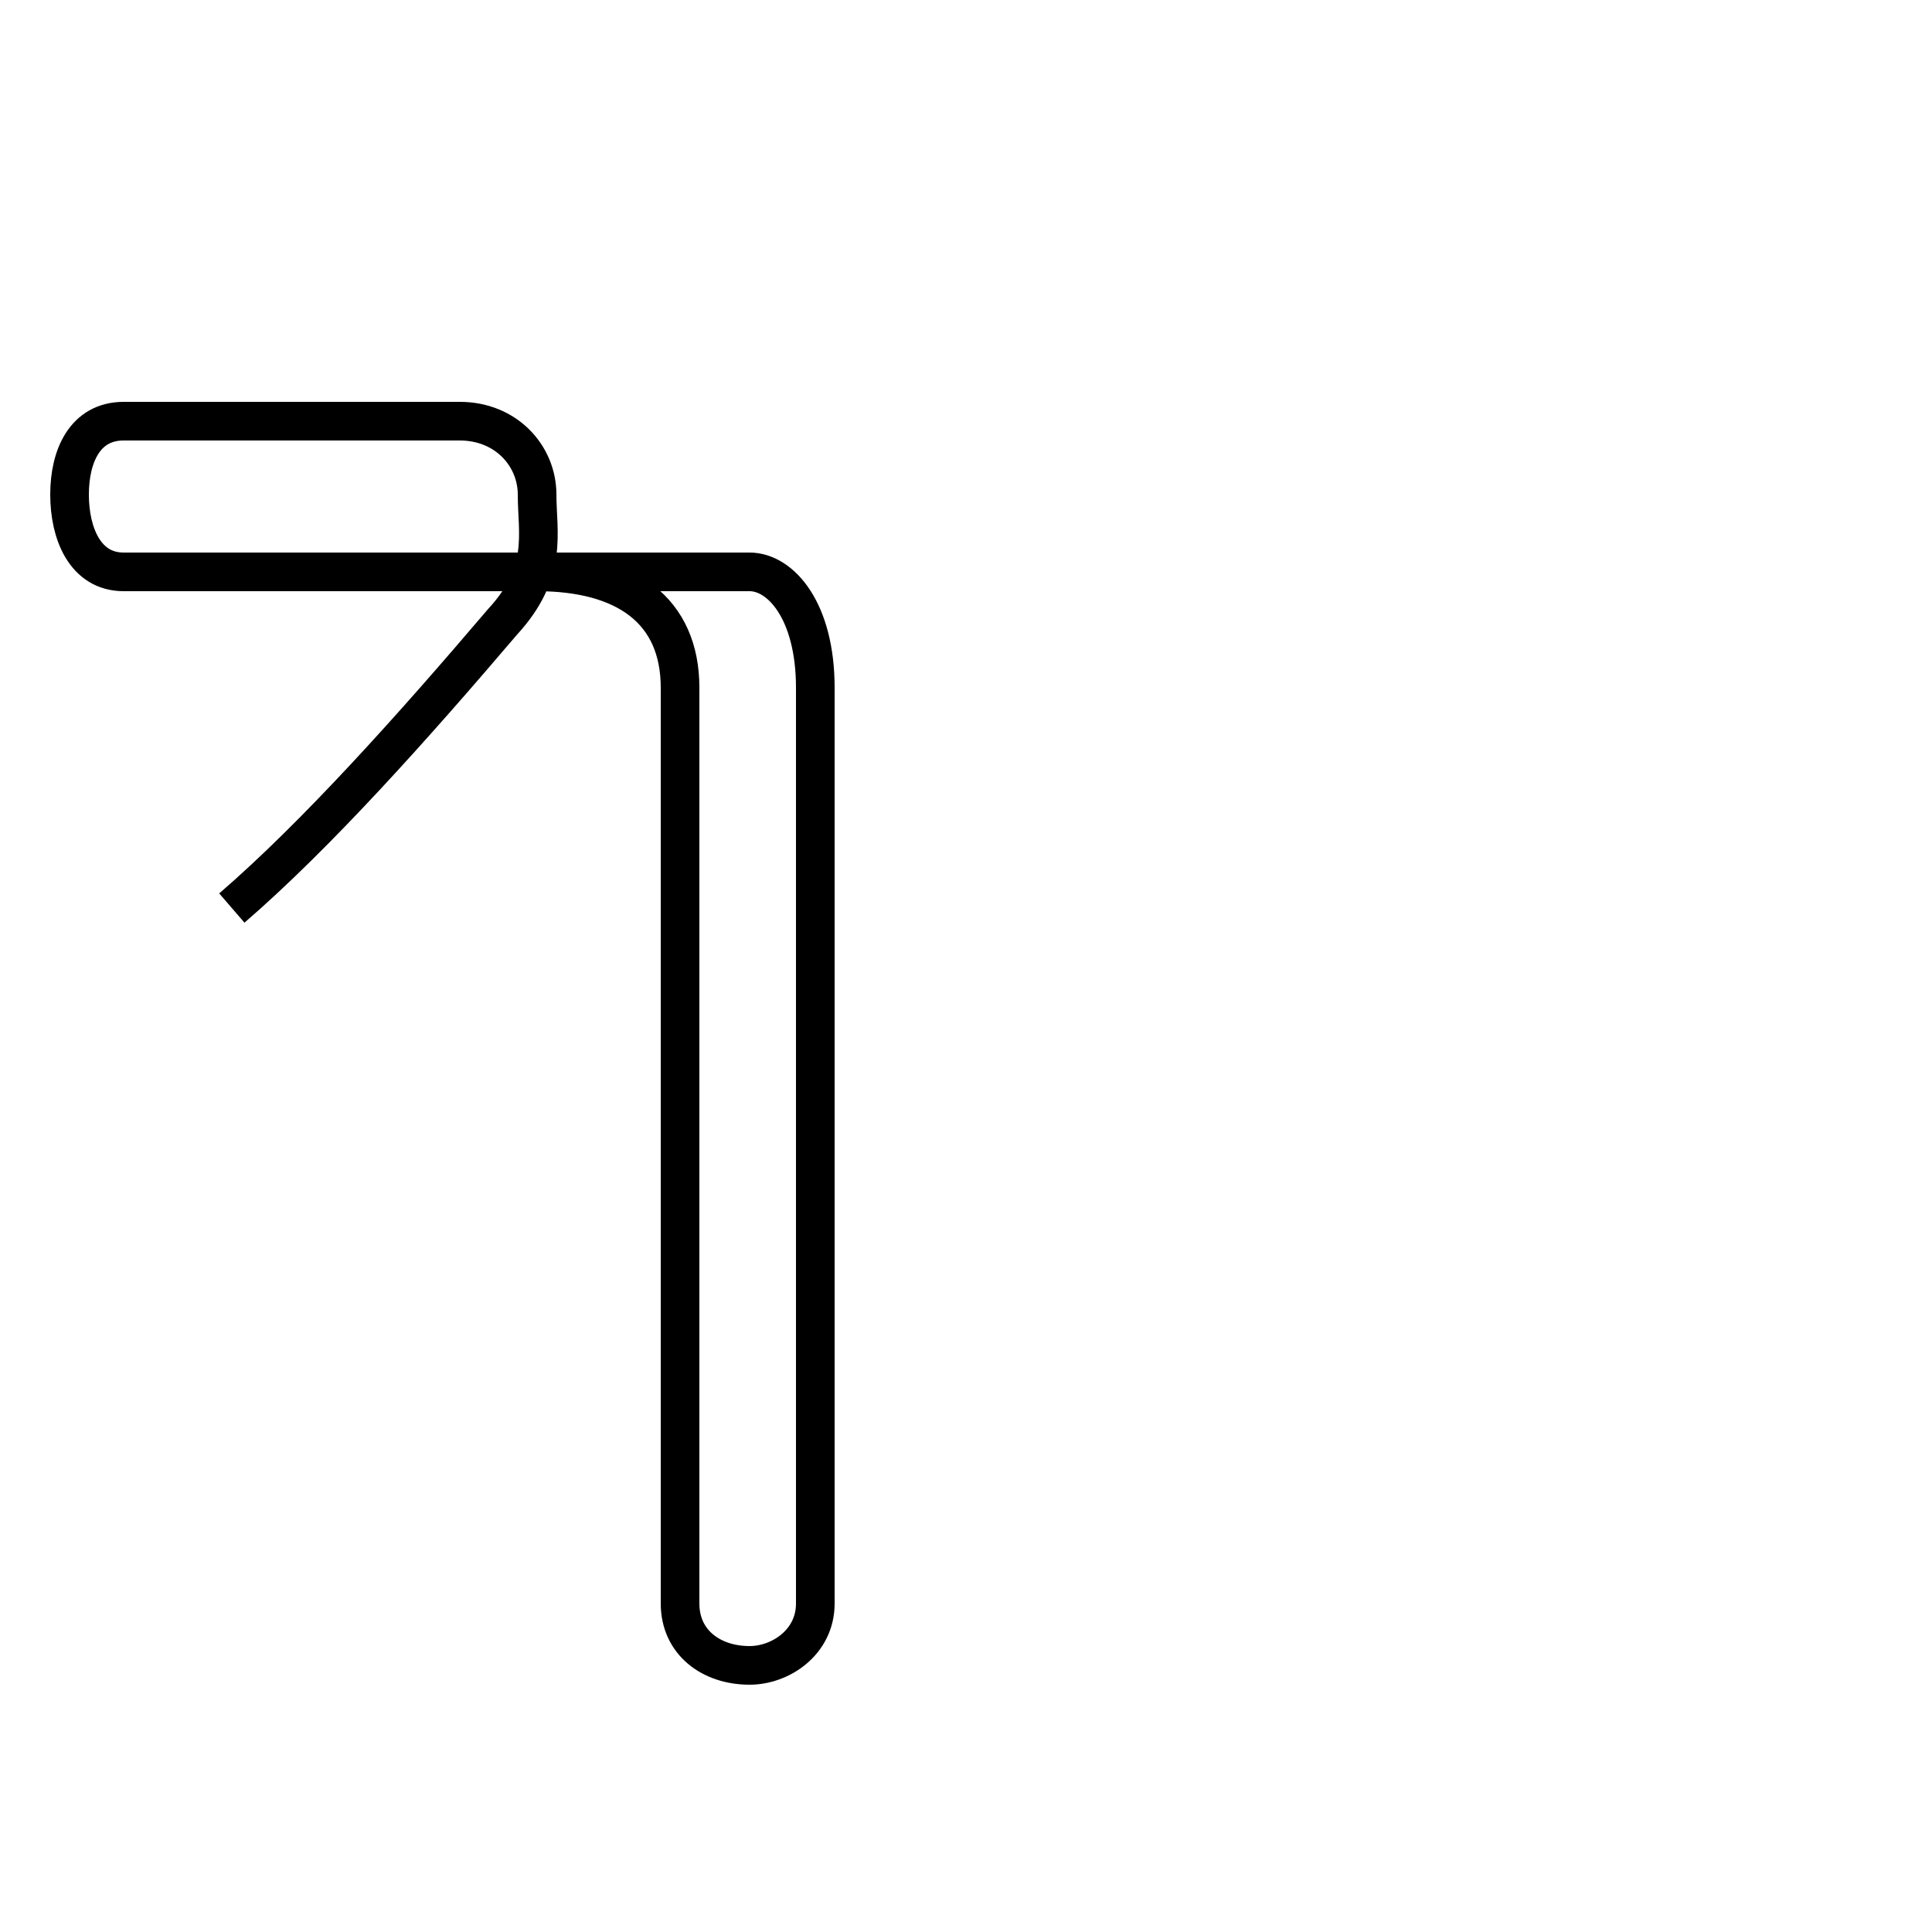 <?xml version='1.0' encoding='utf8'?>
<svg viewBox="0.0 -44.0 50.0 50.0" version="1.1" xmlns="http://www.w3.org/2000/svg">
<rect x="0.0" y="-44.0" width="50.0" height="50.0" fill="#808080" stroke="none"/>
<rect x="-1000" y="-1000" width="2000" height="2000" stroke="white" fill="white"/>
<g style="fill:none; stroke:#000000;  stroke-width:1">
<path d="M 6.0 20.5 C 8.2 22.4 10.7 25.2 13.0 27.9 C 14.2 29.2 13.9 30.2 13.9 31.2 C 13.9 32.2 13.1 33.1 11.9 33.1 L 3.2 33.1 C 2.2 33.1 1.8 32.2 1.8 31.2 C 1.8 30.2 2.2 29.2 3.2 29.2 L 11.9 29.2 C 12.9 29.2 13.4 29.2 13.9 29.2 C 16.2 29.2 17.6 28.2 17.6 26.2 L 17.6 2.5 C 17.6 1.5 18.4 0.9 19.4 0.9 C 20.2 0.9 21.1 1.5 21.1 2.5 L 21.1 26.2 C 21.1 28.2 20.2 29.2 19.4 29.2 L 13.9 29.2 C 12.9 29.2 12.9 29.2 13.9 29.2 " transform="scale(1, -1)" />
</g>
</svg>